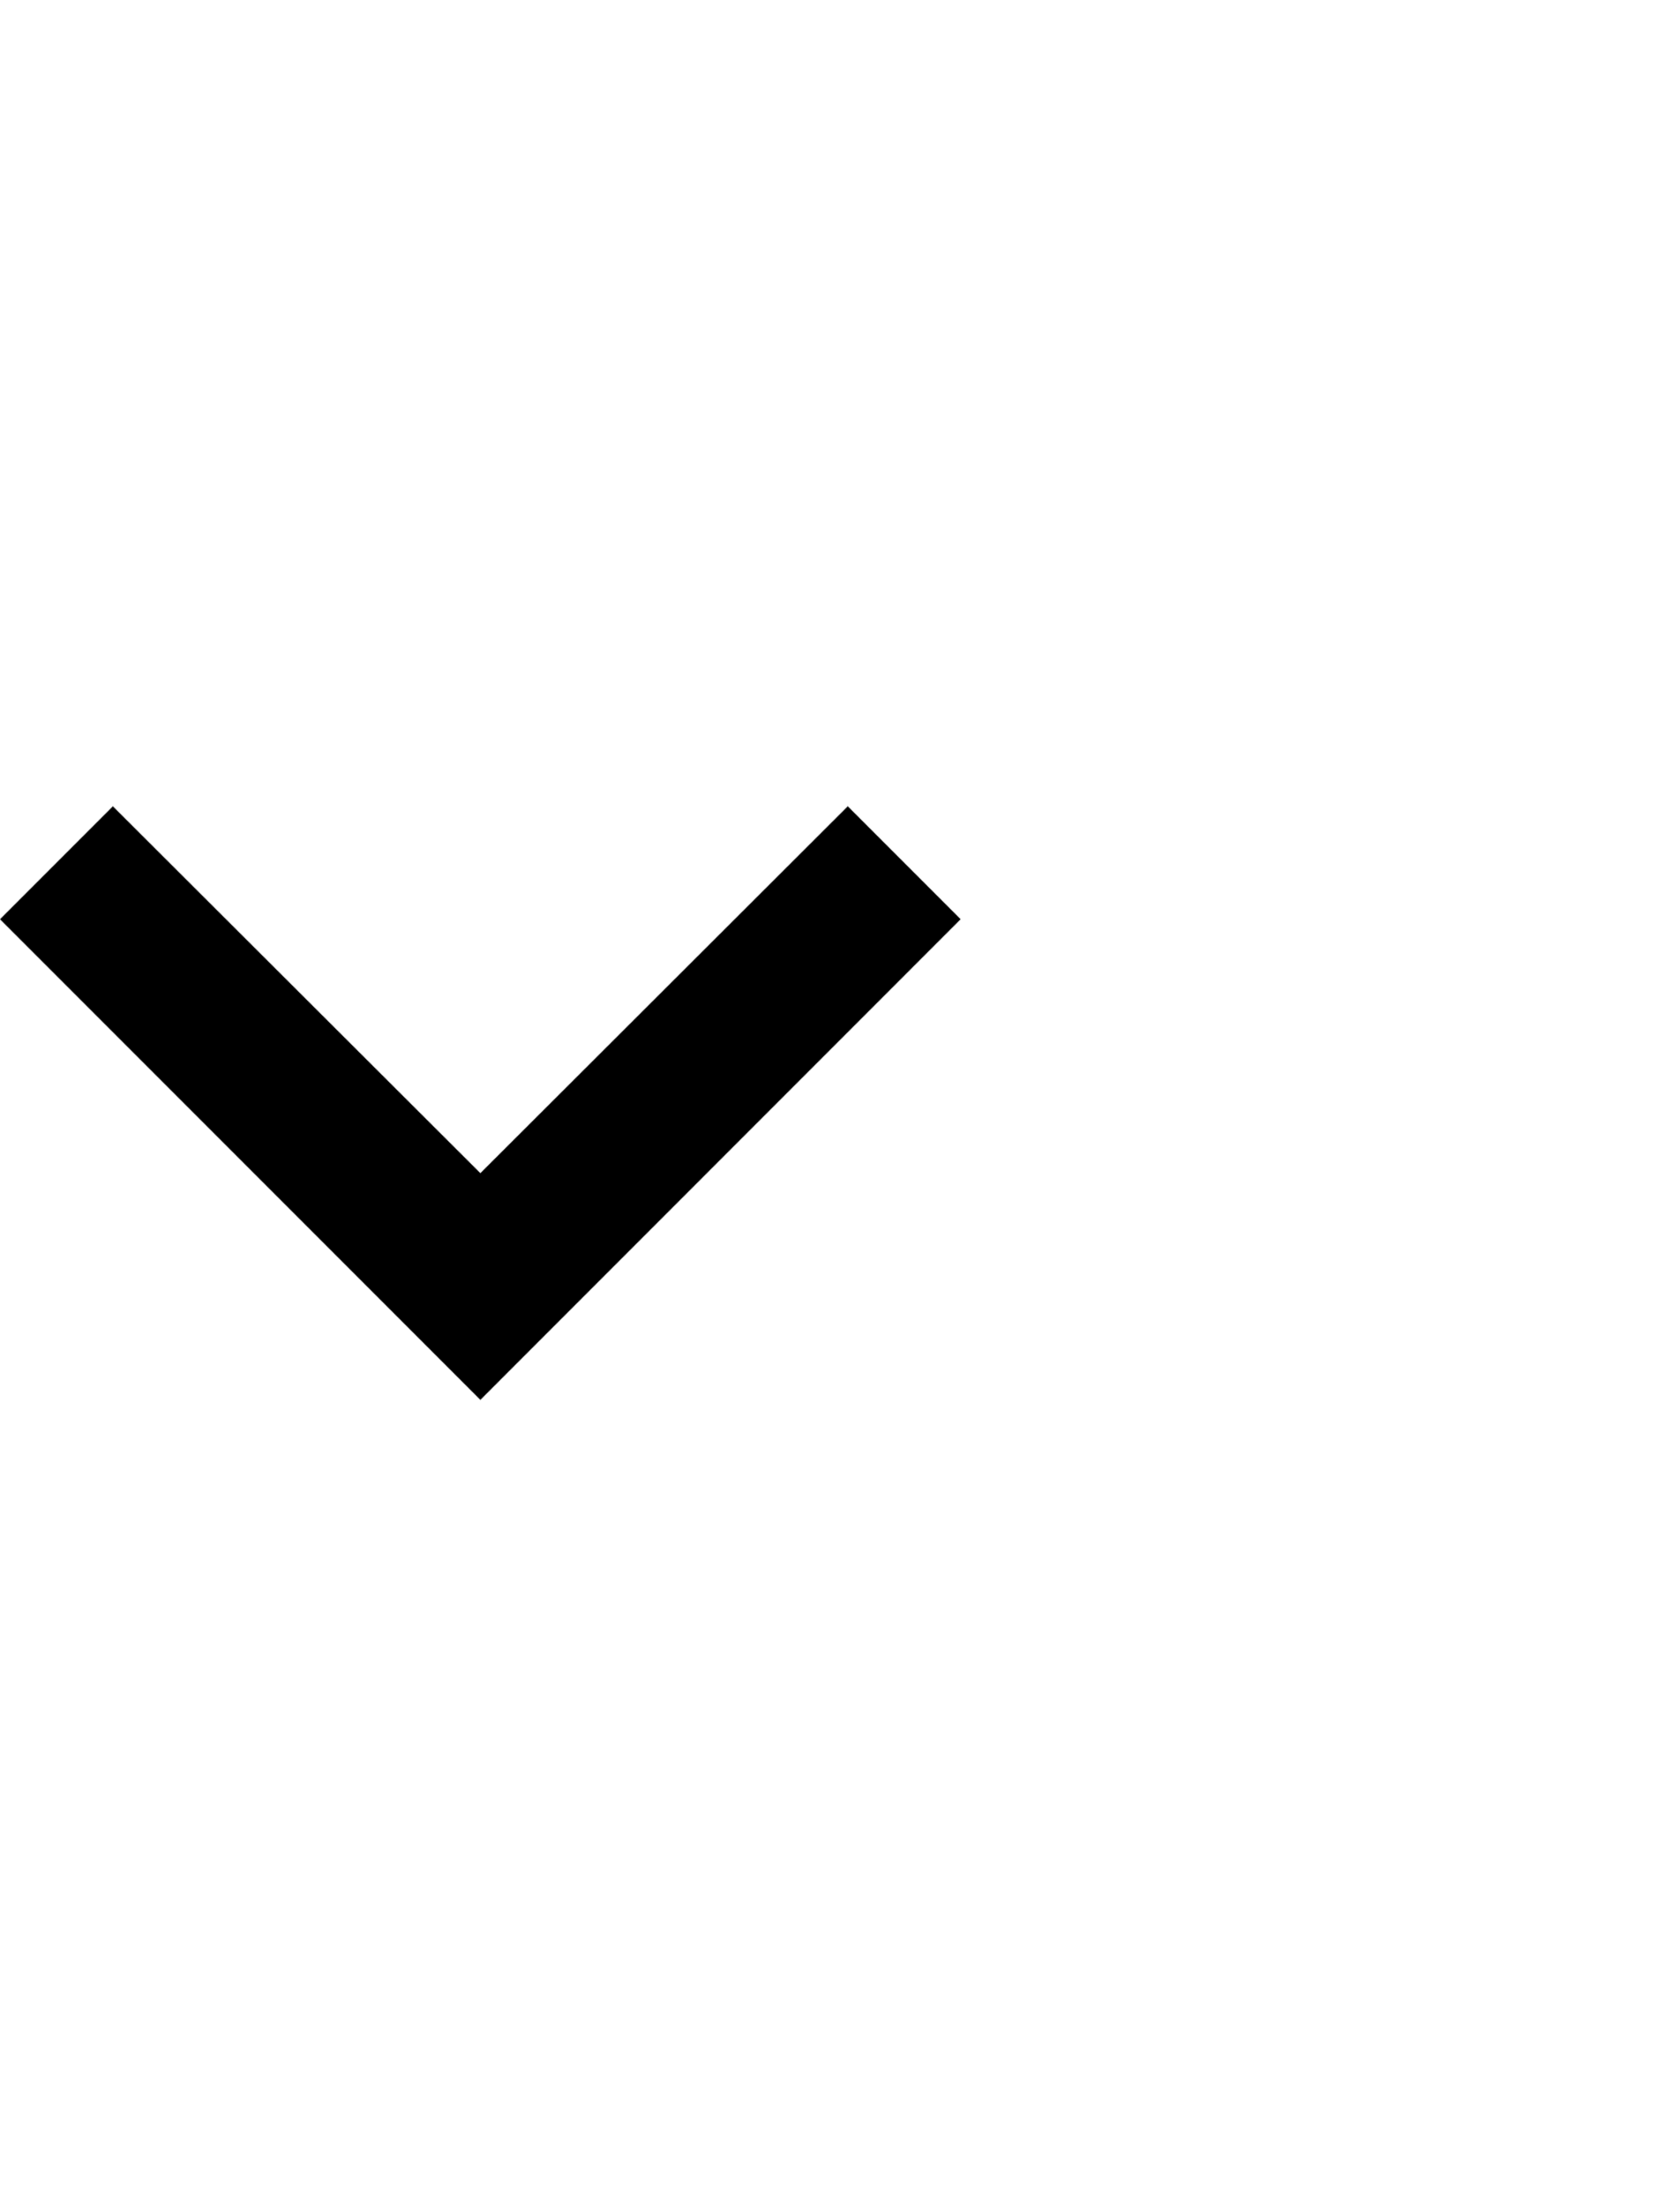<?xml version="1.0" encoding="UTF-8" standalone="no"?>
<svg
   xmlns:dc="http://purl.org/dc/elements/1.1/"
   xmlns:cc="http://creativecommons.org/ns#"
   xmlns:rdf="http://www.w3.org/1999/02/22-rdf-syntax-ns#"
   xmlns:svg="http://www.w3.org/2000/svg"
   xmlns="http://www.w3.org/2000/svg"
   xmlns:sodipodi="http://sodipodi.sourceforge.net/DTD/sodipodi-0.dtd"
   xmlns:inkscape="http://www.inkscape.org/namespaces/inkscape"
   width="16"
   height="21"
   viewBox="0 0 16 21"
   version="1.1"
   id="svg2"
   inkscape:version="0.92.2 5c3e80d, 2017-08-06"
   sodipodi:docname="select__arrow--gray.svg">
  <sodipodi:namedview
     pagecolor="#ffffff"
     bordercolor="#666666"
     borderopacity="1"
     objecttolerance="10"
     gridtolerance="10"
     guidetolerance="10"
     inkscape:pageopacity="0"
     inkscape:pageshadow="2"
     inkscape:window-width="1680"
     inkscape:window-height="1013"
     id="namedview13"
     showgrid="false"
     inkscape:snap-page="true"
     inkscape:object-nodes="true"
     inkscape:zoom="22.627417"
     inkscape:cx="-1.9066245"
     inkscape:cy="11.573717"
     inkscape:window-x="0"
     inkscape:window-y="30"
     inkscape:window-maximized="1"
     inkscape:current-layer="svg2" />
  <!-- Generator: Sketch 40.3 (33839) - http://www.bohemiancoding.com/sketch -->
  <title
     id="title4">select__arrow--grey</title>
  <desc
     id="desc6">Created with Sketch.</desc>
  <defs
     id="defs8" />
  <path
     style="fill:#000000;stroke-width:0.762"
     inkscape:connector-curvature="0"
     d="M 1.075,7.675 4.575,11.167 8.074,7.675 9.149,8.75 4.575,13.325 0,8.75 Z"
     id="path814" />
</svg>
